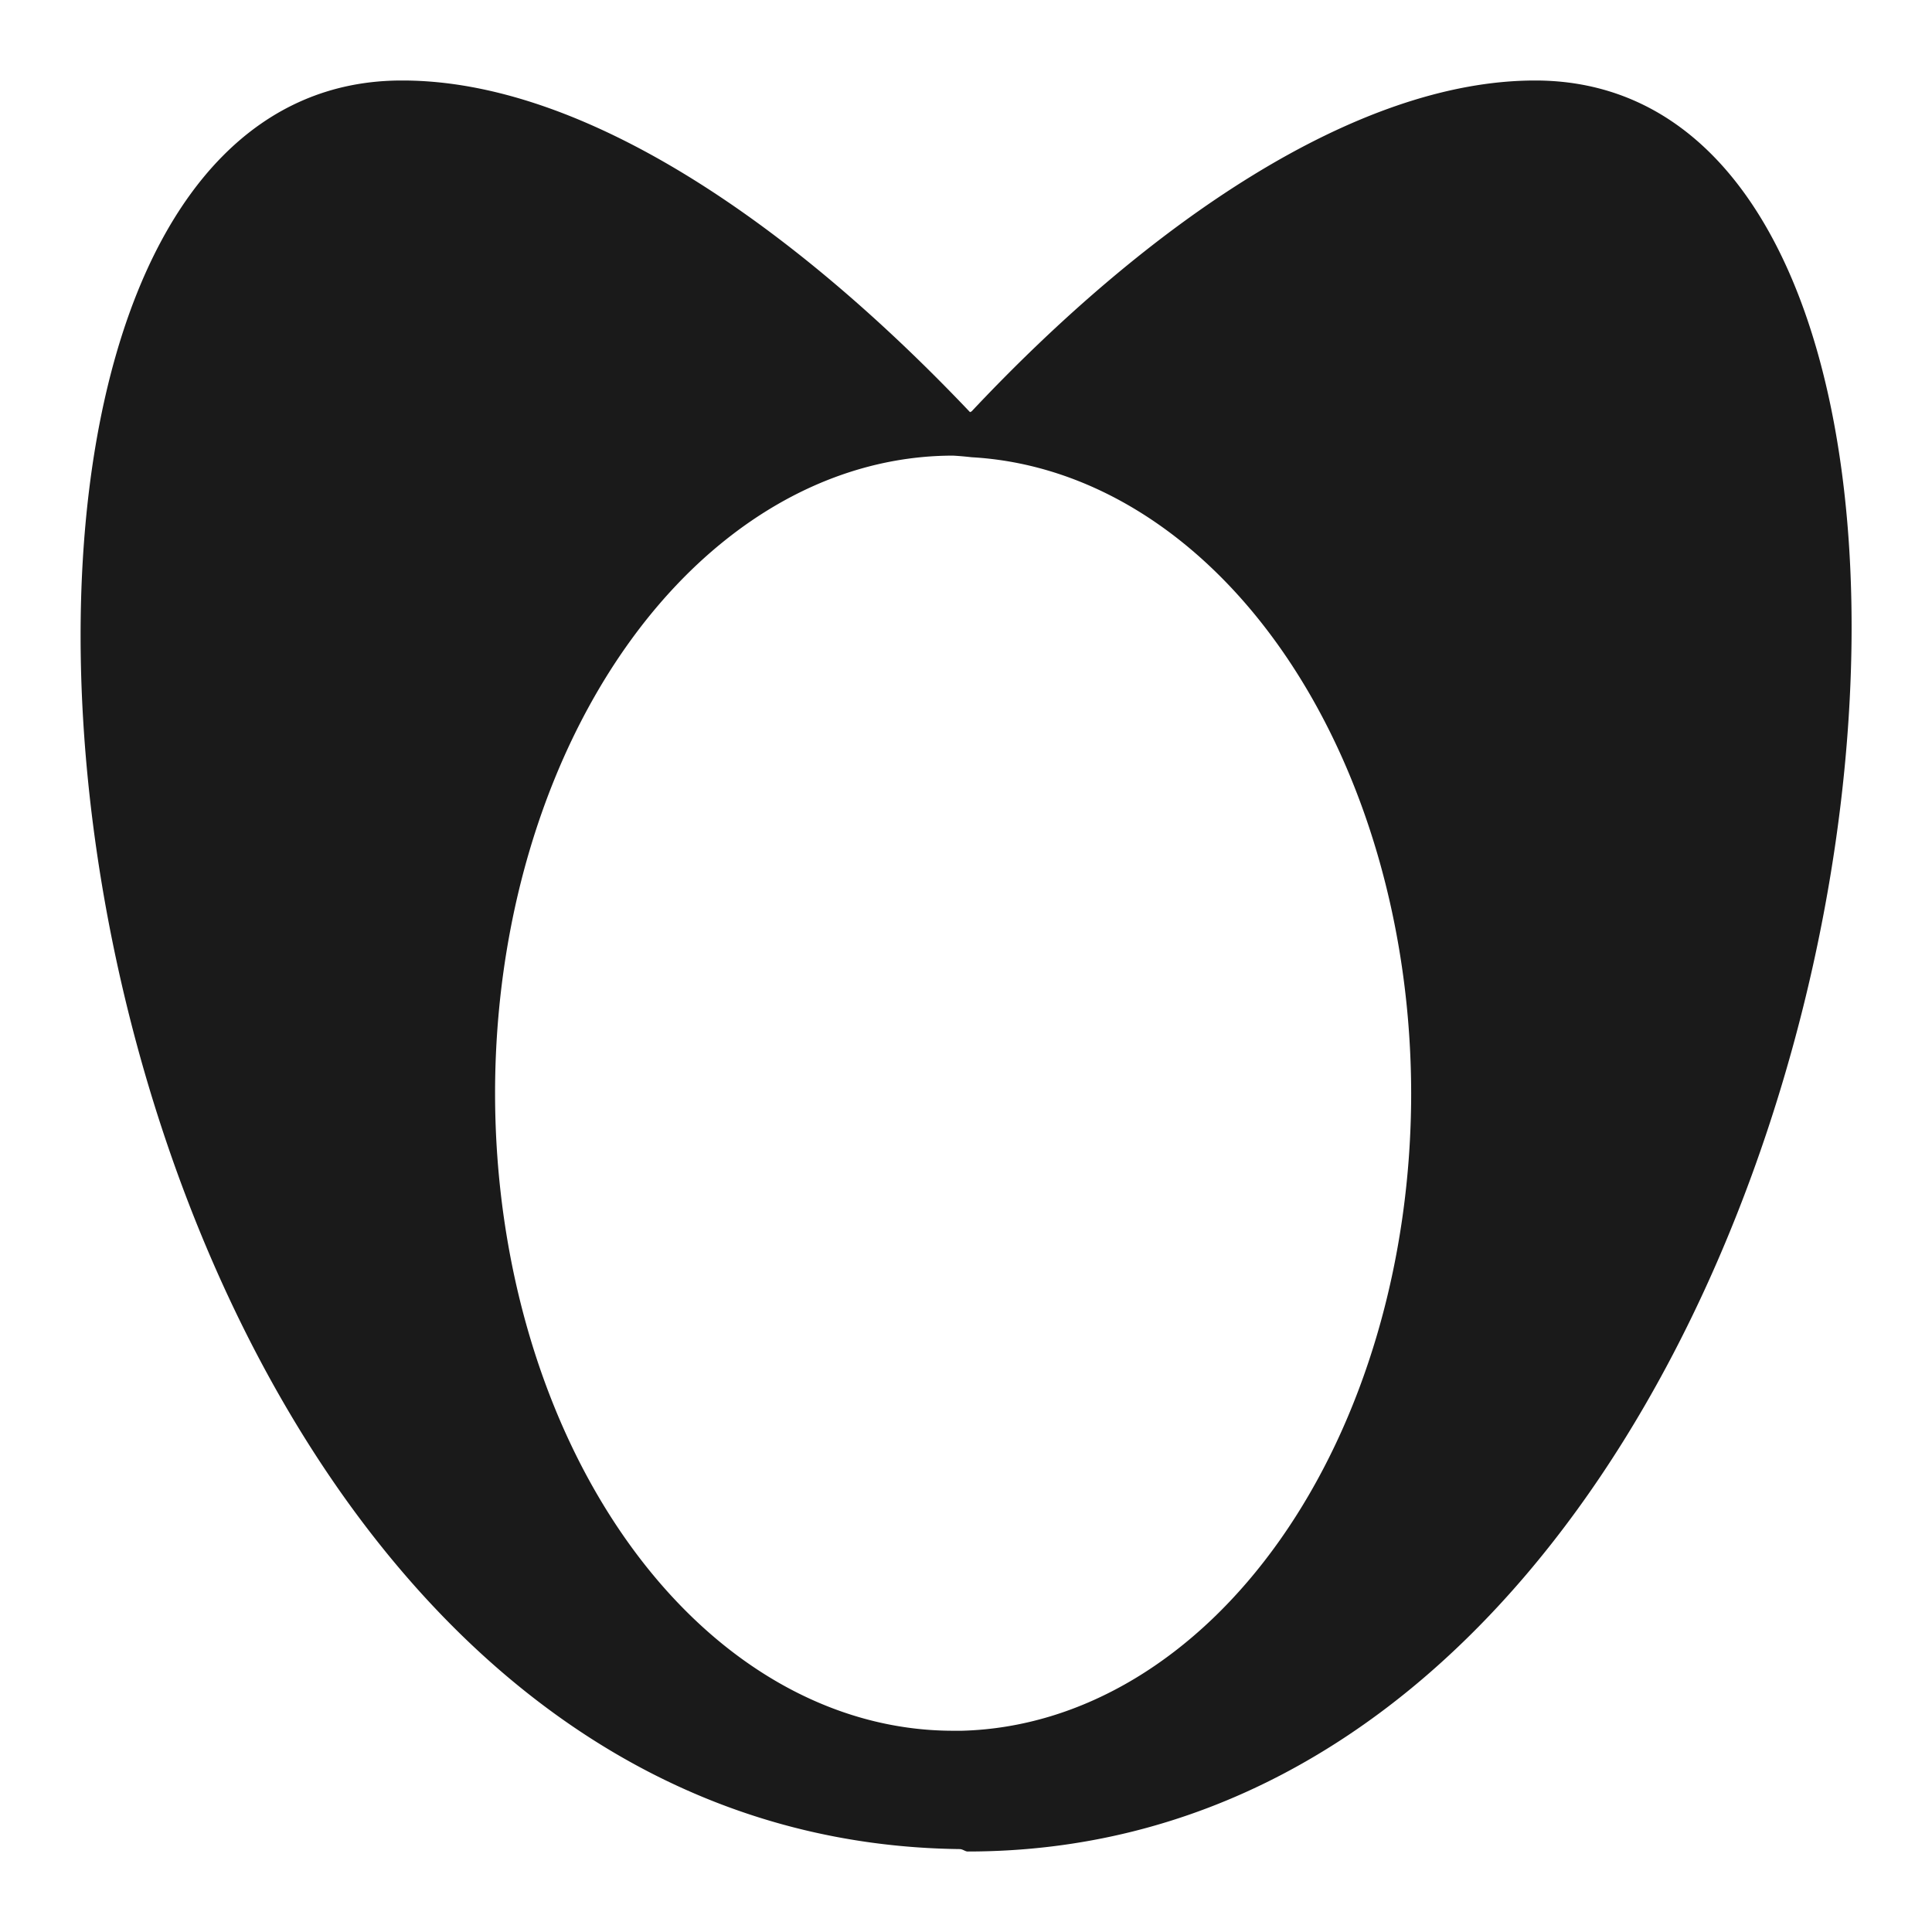 <?xml version="1.0" encoding="UTF-8" standalone="no"?><svg xmlns:dc="http://purl.org/dc/elements/1.1/" xmlns:cc="http://creativecommons.org/ns#" xmlns:rdf="http://www.w3.org/1999/02/22-rdf-syntax-ns#" xmlns="http://www.w3.org/2000/svg" width="24" height="24"><path d="M4.99 1c-7.13 0-4.63 21.83 6.93 21.97.04 0 .07.03.1.03 11.45 0 14.2-22 7.05-22-2.22 0-4.8 1.77-7 4.11l-.02.01C9.83 2.78 7.25 1 5 1zm6.85 4.66a5.69 7.92 0 0 1 .23.02 5.69 7.92 0 0 1 5.46 7.9 5.69 7.92 0 0 1-5.58 7.92 5.69 7.92 0 0 1-.11 0 5.69 7.92 0 0 1-5.69-7.91 5.69 7.92 0 0 1 5.69-7.93z" fill="#1a1a1a"/></svg>